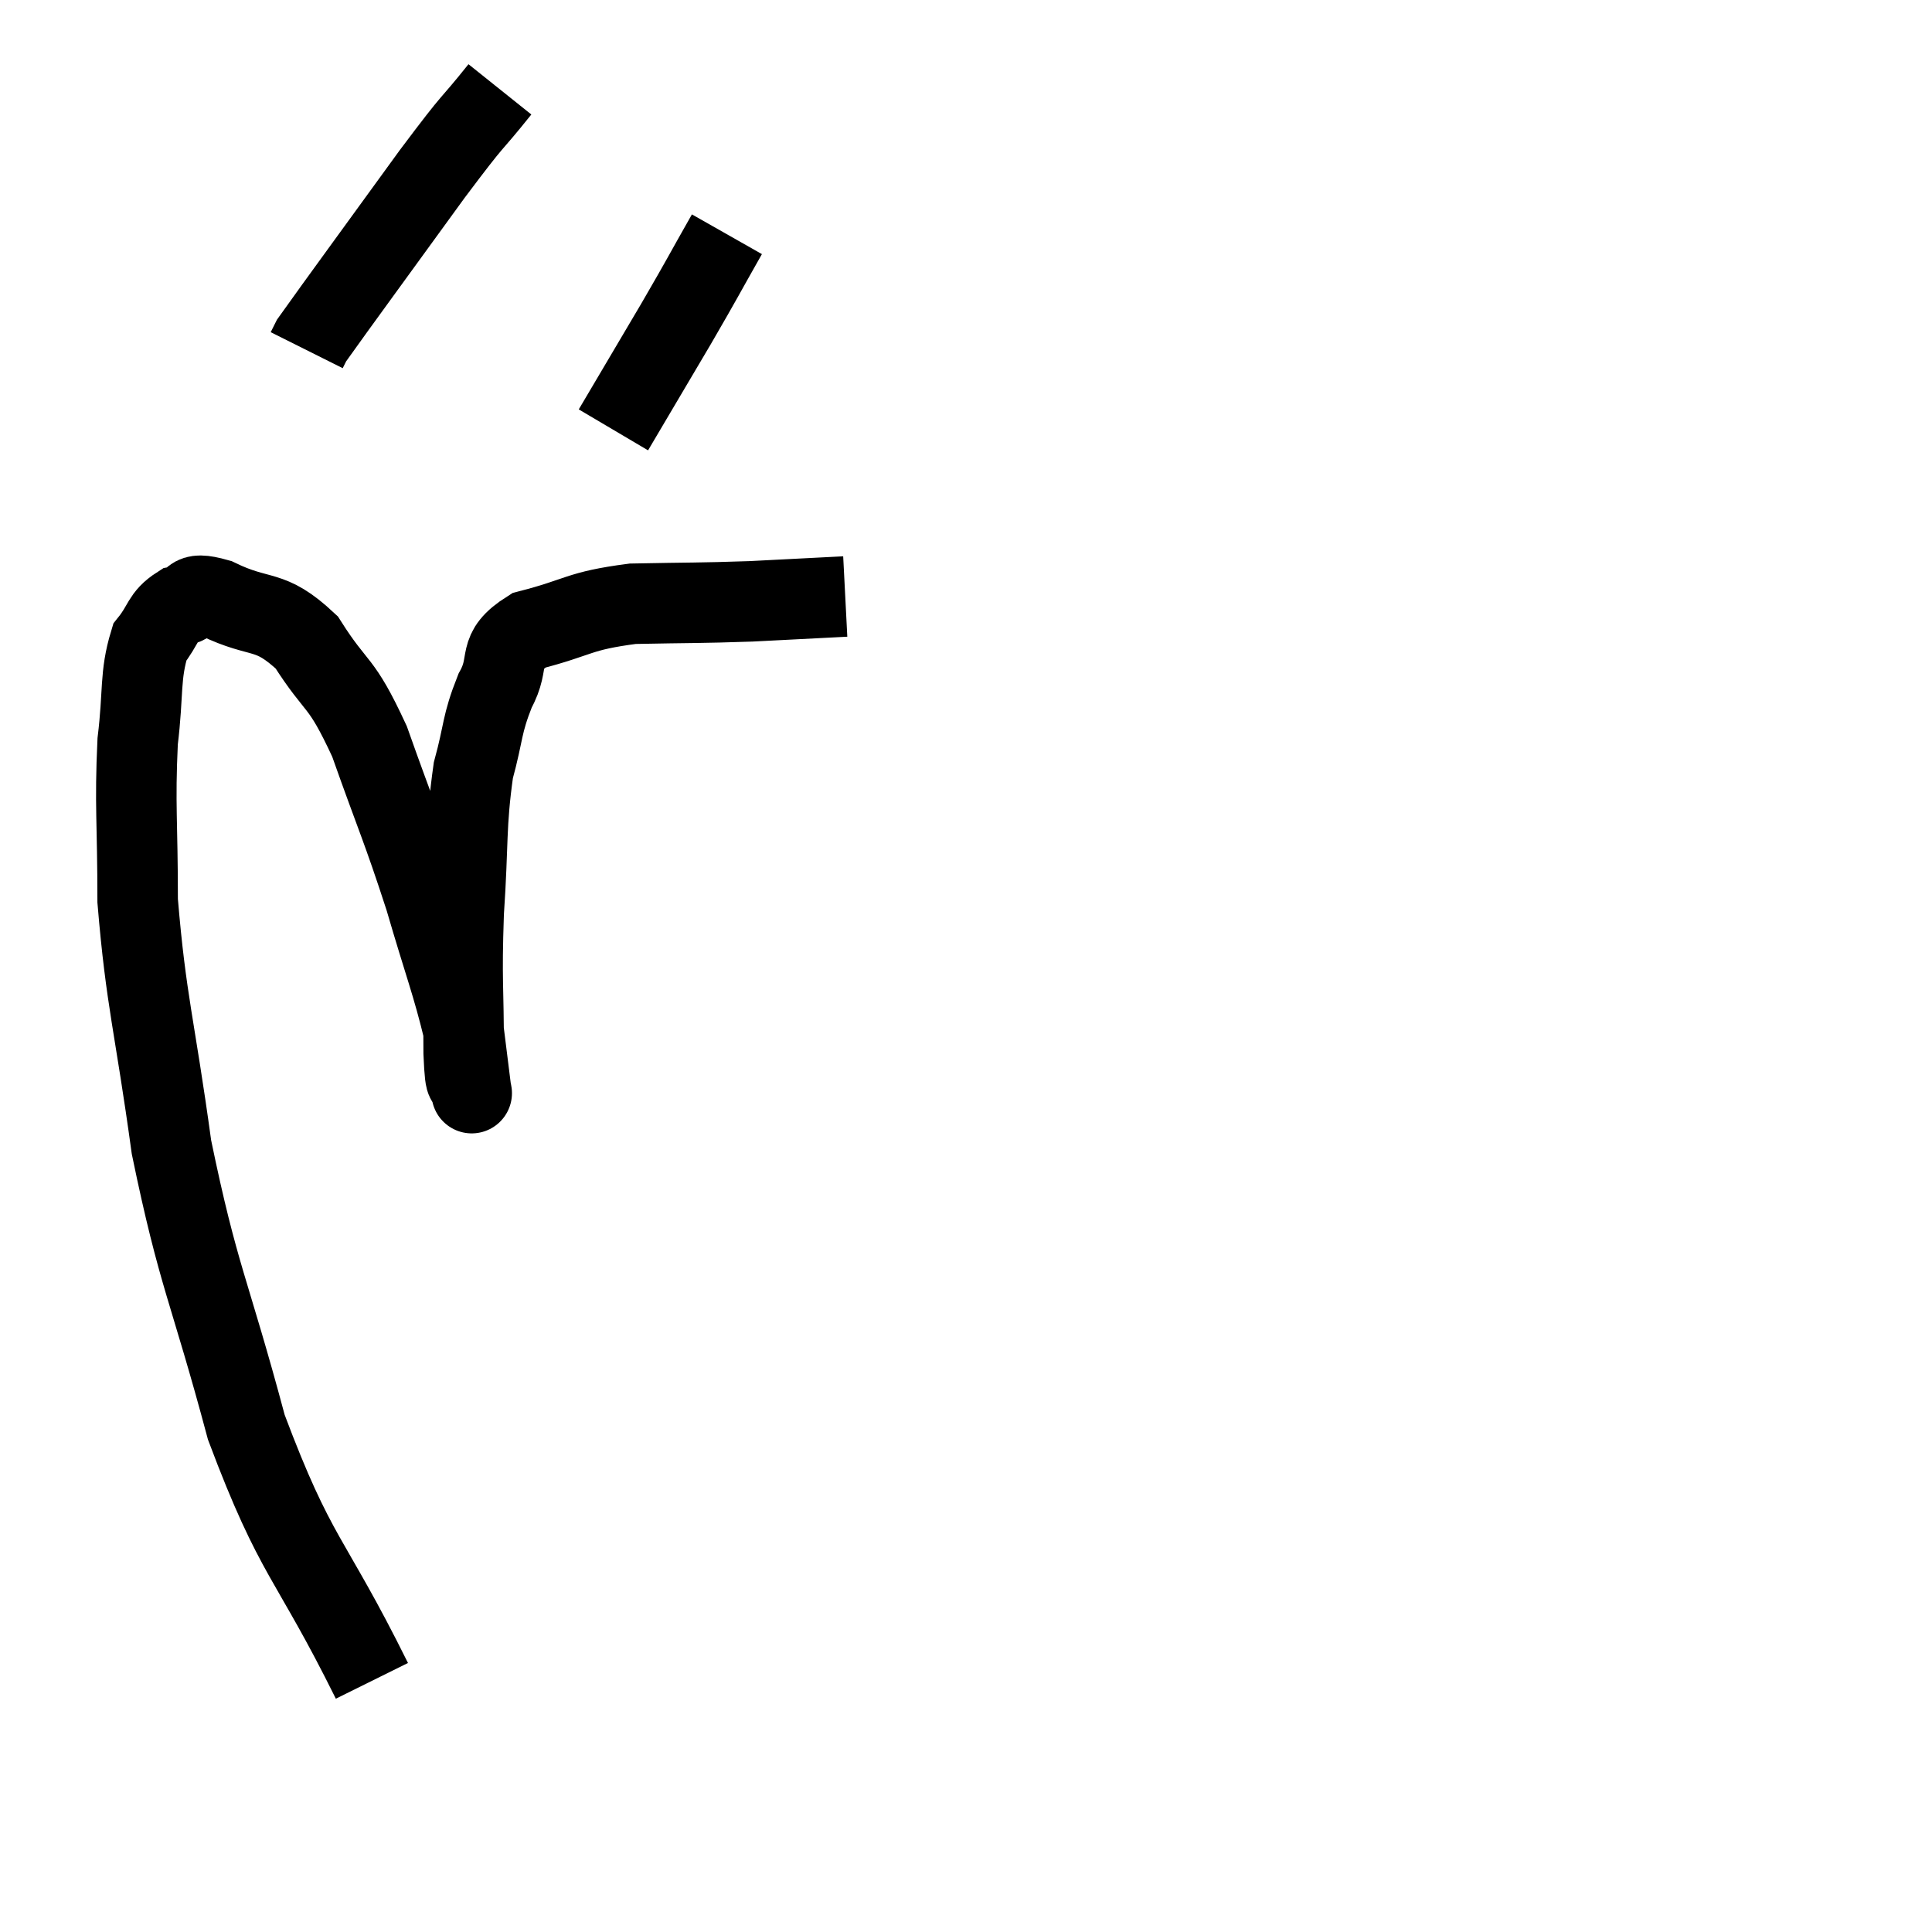 <svg width="48" height="48" viewBox="0 0 48 48" xmlns="http://www.w3.org/2000/svg"><path d="M 9.24 41.76 C 7.68 38.61, 7.365 38.775, 6.12 35.46 C 5.19 31.98, 4.935 31.77, 4.26 28.5 C 3.84 25.44, 3.63 24.9, 3.42 22.38 C 3.42 20.4, 3.345 20.025, 3.42 18.42 C 3.57 17.19, 3.465 16.8, 3.72 15.96 C 4.08 15.51, 4.02 15.33, 4.44 15.06 C 4.92 14.97, 4.605 14.655, 5.4 14.88 C 6.51 15.42, 6.675 15.075, 7.62 15.96 C 8.4 17.19, 8.445 16.83, 9.18 18.42 C 9.87 20.37, 9.975 20.52, 10.56 22.32 C 11.04 23.97, 11.235 24.435, 11.52 25.62 C 11.61 26.34, 11.655 26.7, 11.7 27.06 C 11.7 27.06, 11.745 27.285, 11.7 27.06 C 11.61 26.61, 11.565 27.255, 11.52 26.16 C 11.52 24.42, 11.46 24.435, 11.52 22.68 C 11.64 20.91, 11.565 20.52, 11.76 19.14 C 12.03 18.15, 11.955 18.03, 12.3 17.16 C 12.72 16.41, 12.285 16.2, 13.14 15.66 C 14.43 15.33, 14.34 15.18, 15.72 15 C 17.19 14.97, 17.34 14.985, 18.66 14.94 L 21 14.82" fill="none" stroke="black" stroke-width="2"></path><path d="M 12.42 2.22 C 11.58 3.27, 11.91 2.76, 10.74 4.32 C 9.24 6.39, 8.52 7.365, 7.74 8.46 L 7.62 8.7" fill="none" stroke="black" stroke-width="2"></path><path d="M 18.06 5.82 C 17.43 6.93, 17.505 6.825, 16.8 8.04 L 15.24 10.68" fill="none" stroke="black" stroke-width="2"></path></svg>
